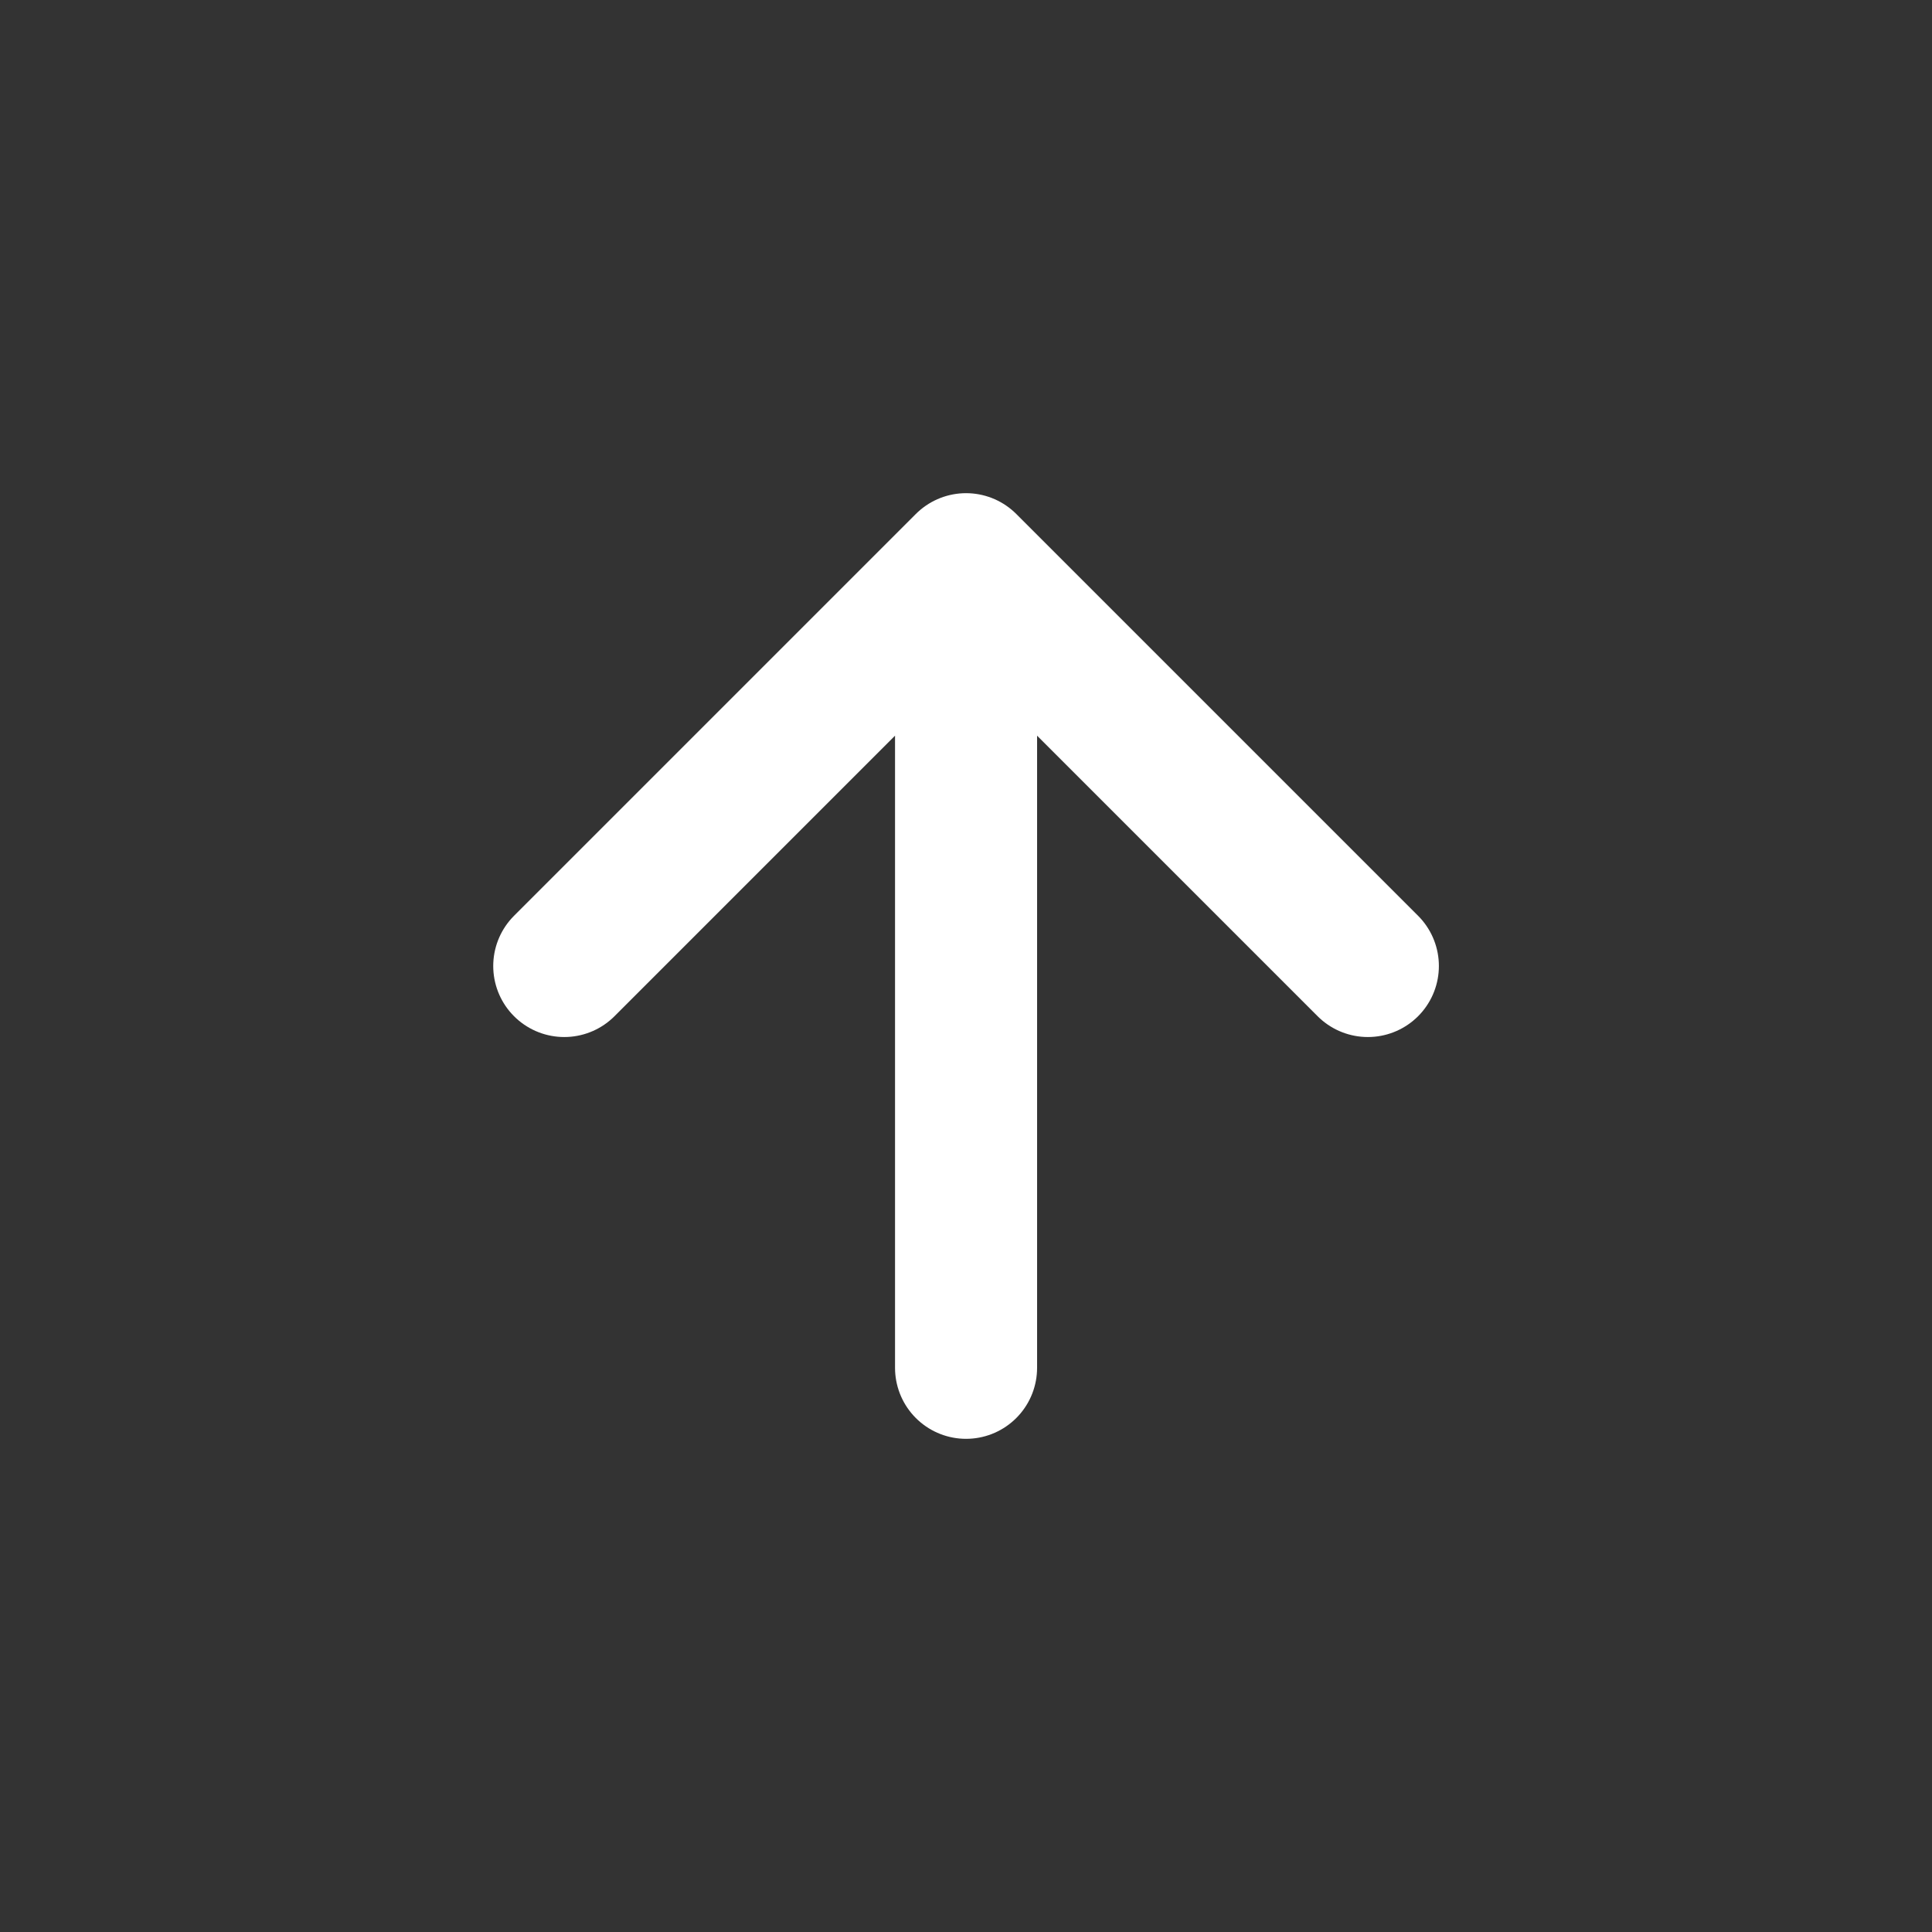 <svg width="34" height="34" viewBox="0 0 34 34" fill="none" xmlns="http://www.w3.org/2000/svg">
<rect x="0" y="0" width="34" height="34" fill="#333333" stroke="none"/>
<g clip-path="url(#clip0_21565_11146)">
<path d="M17.001 24.071V9.929M17.001 9.929L9.93 17M17.001 9.929L24.072 17" stroke="white" stroke-width="2.5" stroke-linecap="round" stroke-linejoin="round"/>
</g>
<defs>
<clipPath id="clip0_21565_11146">
<rect width="24" height="24" fill="white" transform="translate(0.031 17) rotate(-45)"/>
</clipPath>
</defs>
</svg>
